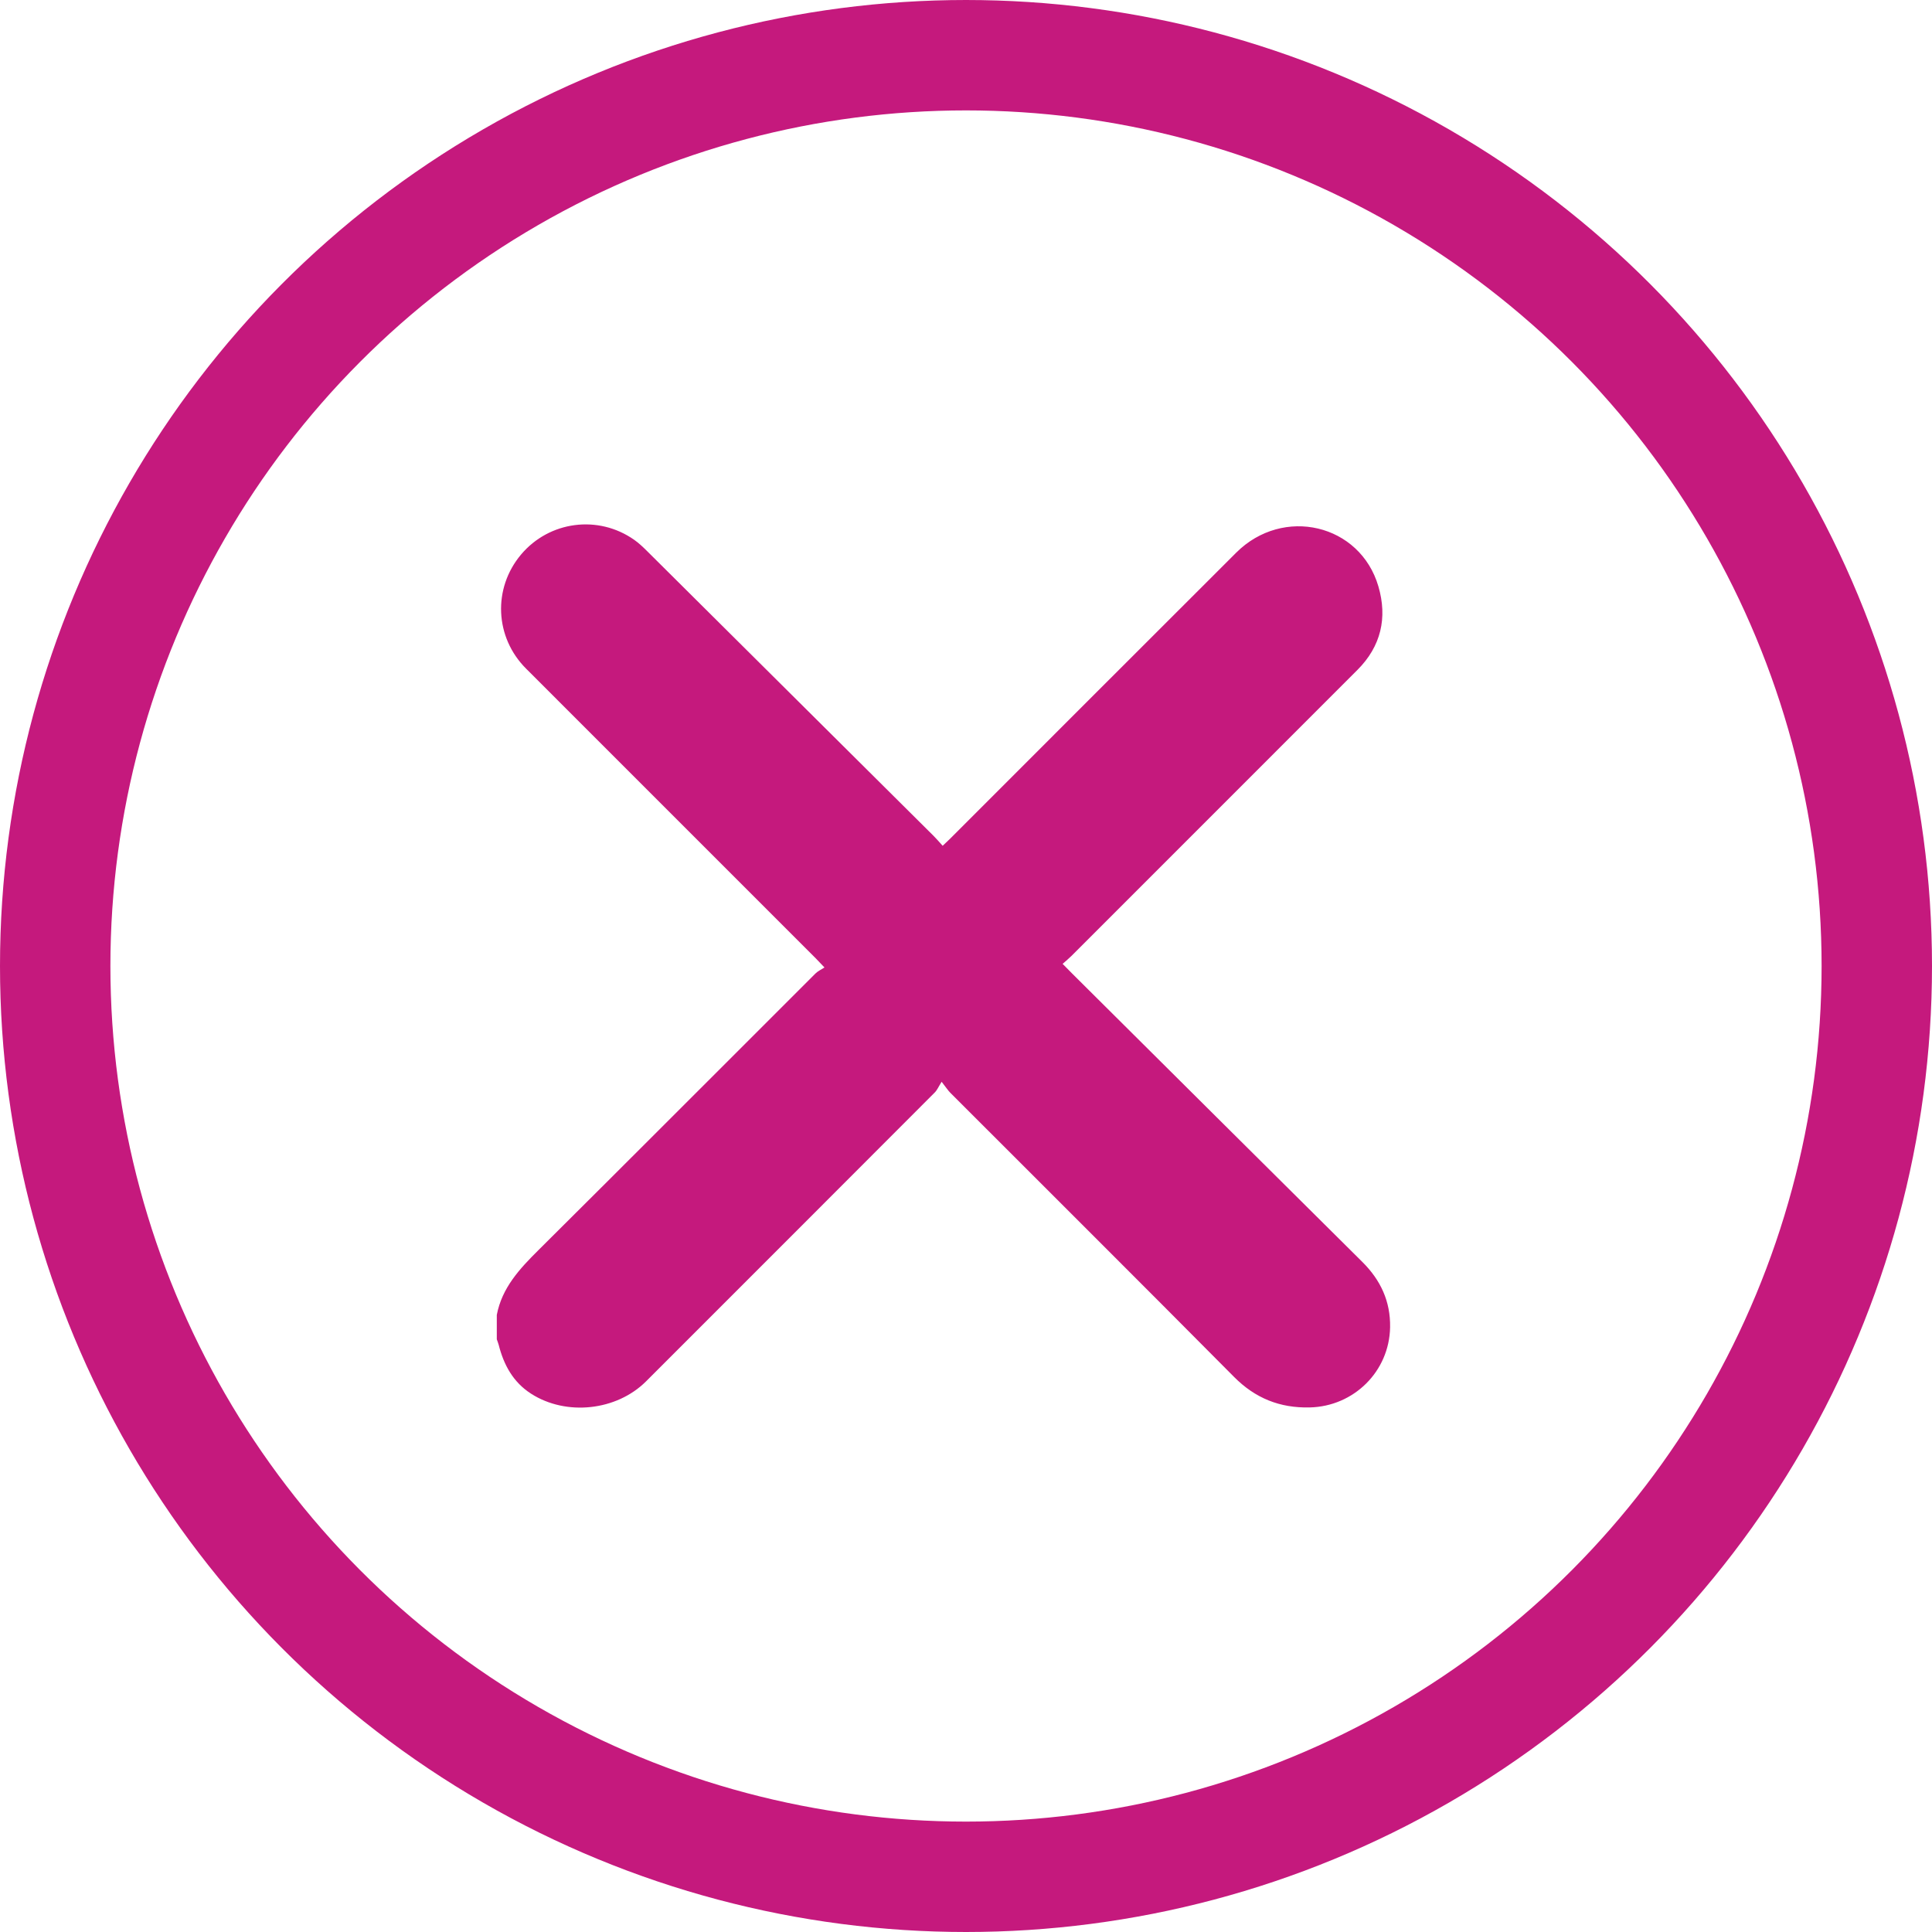 <svg width="70" height="70" viewBox="0 0 70 70" fill="none" xmlns="http://www.w3.org/2000/svg">
<path d="M18 47.641C18.188 46.66 18.822 45.976 19.503 45.3C22.859 41.966 26.197 38.615 29.544 35.273C29.632 35.185 29.754 35.13 29.872 35.053C29.719 34.893 29.642 34.809 29.562 34.728C26.061 31.226 22.559 27.726 19.059 24.224C17.925 23.09 17.849 21.318 18.877 20.094C19.9 18.876 21.676 18.642 22.98 19.56C23.142 19.674 23.289 19.812 23.431 19.953C26.899 23.397 30.365 26.845 33.831 30.291C33.935 30.395 34.031 30.508 34.154 30.644C34.267 30.537 34.356 30.456 34.443 30.369C37.892 26.921 41.338 23.468 44.79 20.024C46.491 18.327 49.281 18.985 49.942 21.247C50.275 22.385 50.036 23.418 49.184 24.271C45.729 27.73 42.272 31.185 38.815 34.641C38.727 34.729 38.628 34.809 38.501 34.923C38.632 35.057 38.739 35.166 38.847 35.274C42.35 38.757 45.852 42.242 49.36 45.722C50.022 46.379 50.383 47.152 50.366 48.09C50.337 49.689 49.053 50.957 47.454 50.994C46.373 51.019 45.479 50.663 44.708 49.884C41.295 46.444 37.861 43.025 34.435 39.597C34.346 39.509 34.278 39.399 34.117 39.195C34.004 39.374 33.953 39.5 33.864 39.587C30.381 43.077 26.895 46.562 23.409 50.048C22.339 51.117 20.515 51.313 19.243 50.497C18.592 50.079 18.254 49.456 18.069 48.729C18.051 48.66 18.023 48.594 18 48.526C18 48.23 18 47.936 18 47.641Z" fill="#C5197D"/>
<circle cx="35" cy="35" r="33" stroke="#C5197D" stroke-width="4"/>
</svg>
